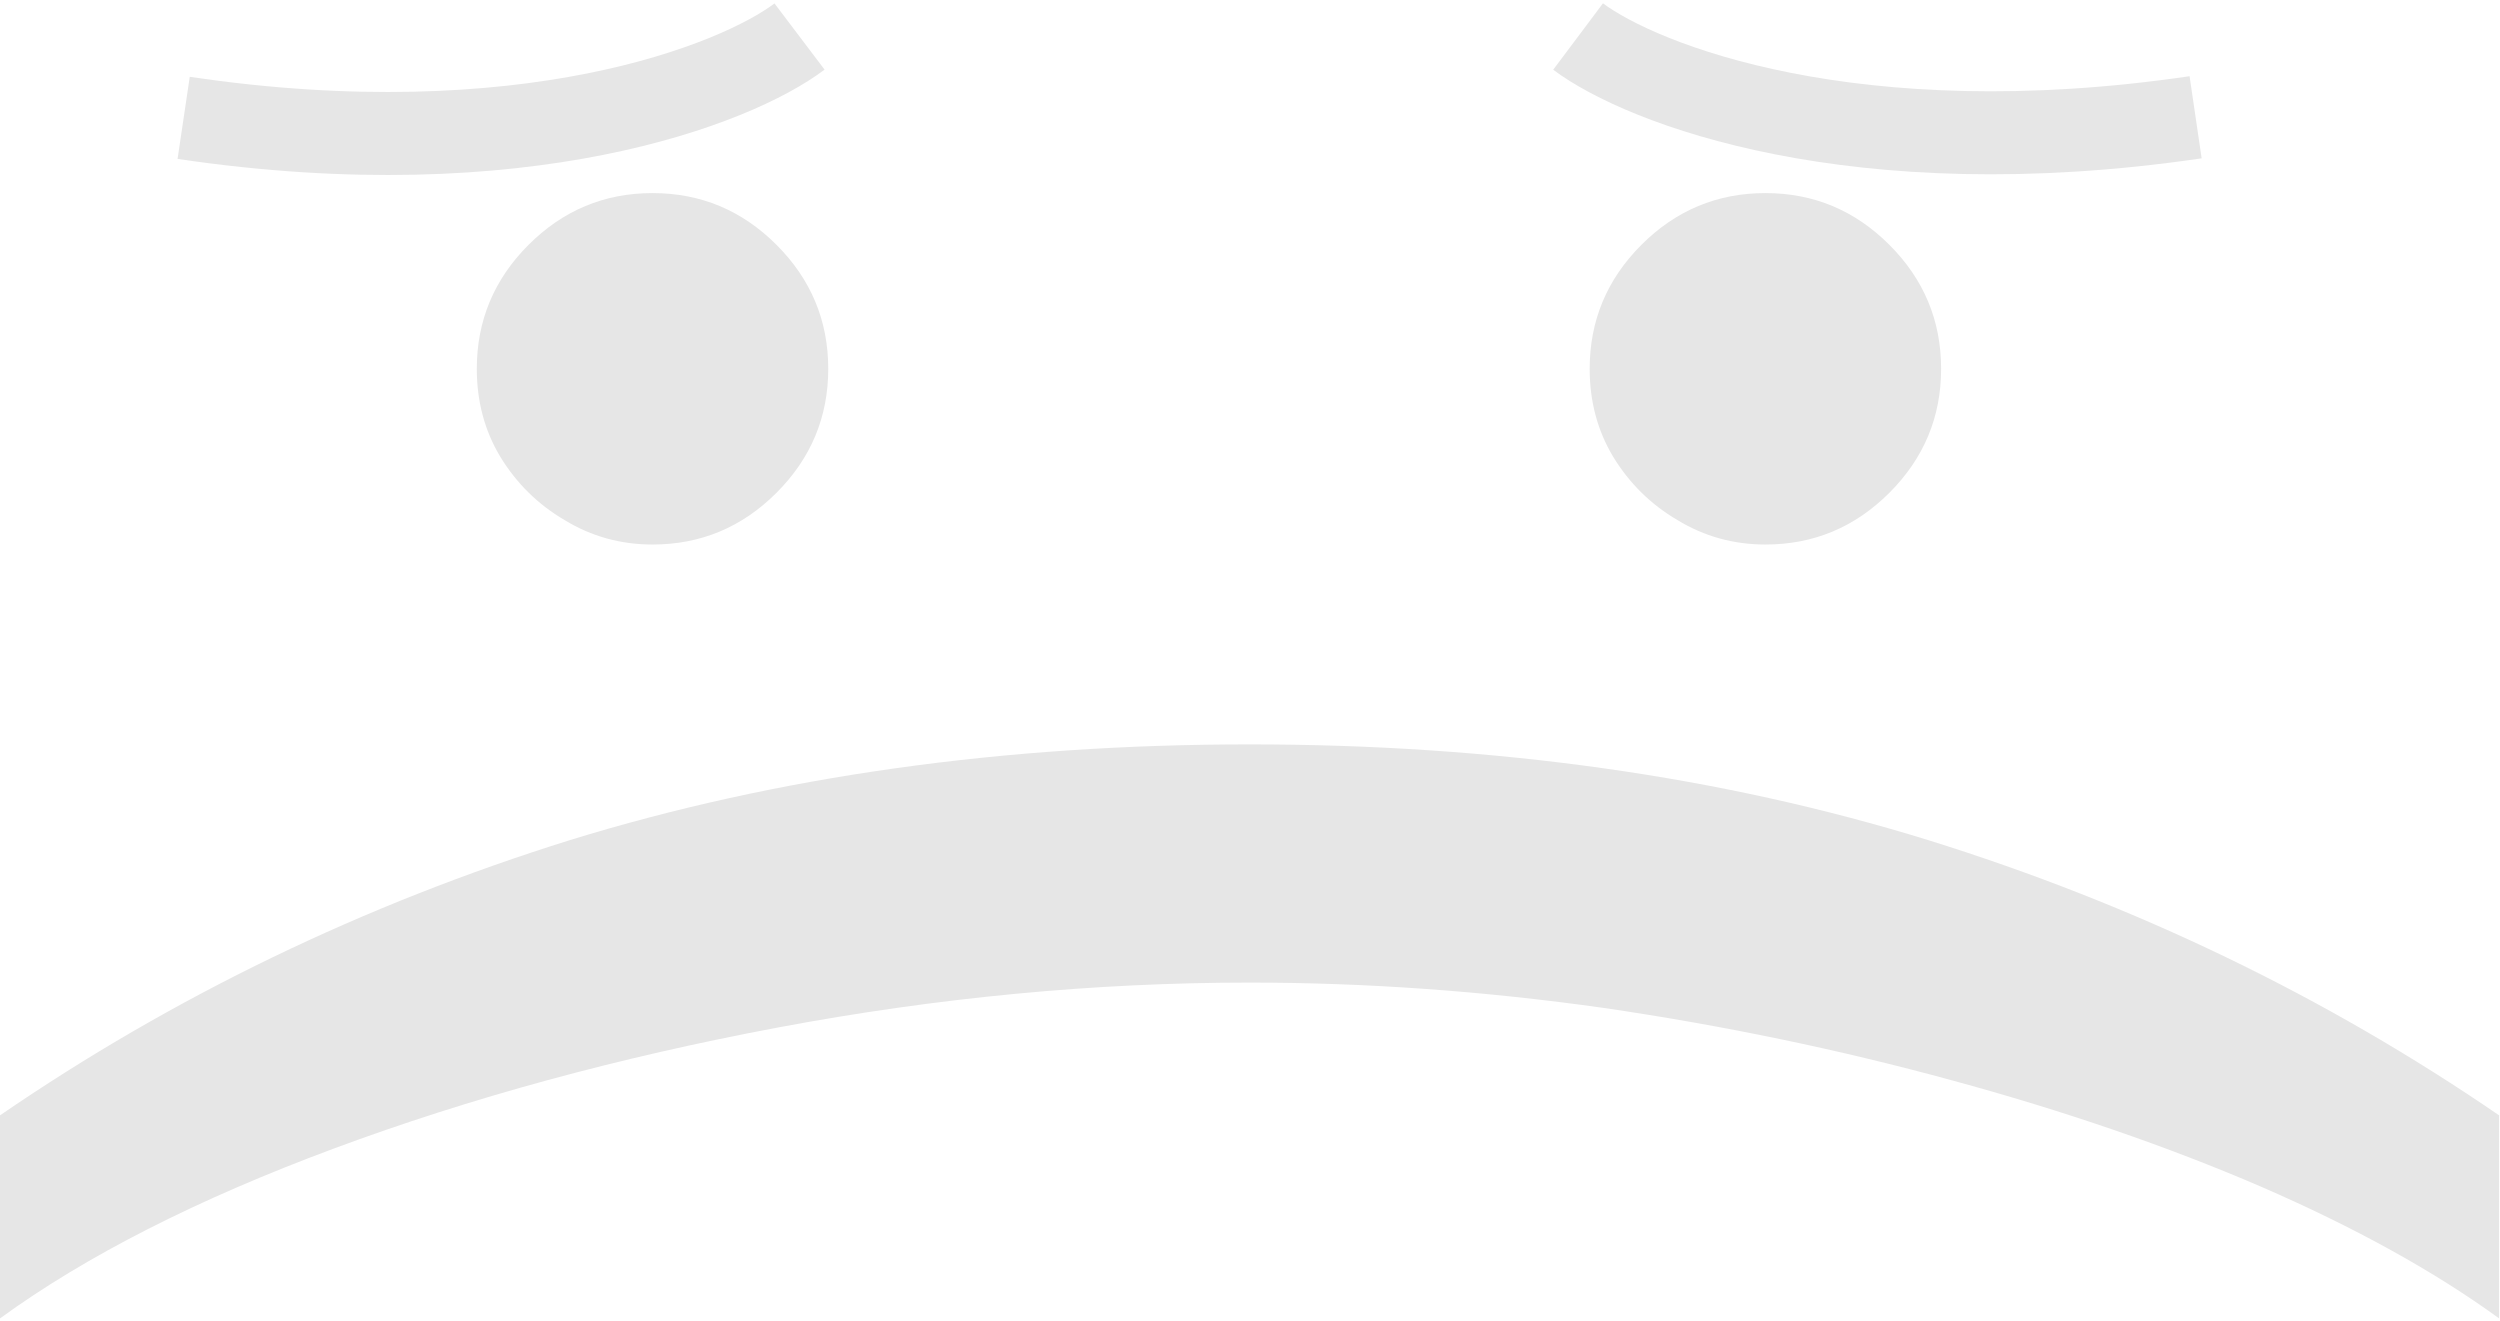 <svg width="753" height="398" viewBox="0 0 753 398" fill="none" xmlns="http://www.w3.org/2000/svg">
<path d="M143.613 111.085C143.613 96.58 148.808 84.132 159.197 73.743C169.586 63.354 182.034 58.159 196.54 58.159C211.045 58.159 223.493 63.354 233.882 73.743C244.271 84.132 249.466 96.58 249.466 111.085C249.466 125.591 244.271 138.038 233.882 148.428C223.493 158.817 211.045 164.011 196.54 164.011C186.934 164.011 178.113 161.561 170.077 156.661C162.04 151.956 155.571 145.585 150.67 137.548C145.966 129.707 143.613 120.886 143.613 111.085ZM478.812 111.085C478.812 96.58 484.007 84.132 494.396 73.743C504.785 63.354 517.233 58.159 531.738 58.159C546.244 58.159 558.692 63.354 569.081 73.743C579.47 84.132 584.665 96.58 584.665 111.085C584.665 125.591 579.47 138.038 569.081 148.428C558.692 158.817 546.244 164.011 531.738 164.011C522.133 164.011 513.312 161.561 505.275 156.661C497.238 151.956 490.77 145.585 485.869 137.548C481.165 129.707 478.812 120.886 478.812 111.085Z" fill="black" fill-opacity="0.1"/>
<path d="M376.363 224.21C450.46 224.21 518.578 233.815 580.717 253.026C643.052 272.432 700.389 300.071 752.727 335.943V397.102C733.321 382.989 709.406 369.757 680.983 357.408C652.756 345.254 621.686 334.571 587.774 325.358C554.058 316.145 519.166 308.892 483.098 303.599C447.03 298.503 411.452 295.955 376.363 295.955C329.71 295.955 282.371 300.463 234.345 309.48C186.319 318.497 141.724 330.651 100.559 345.94C59.395 361.23 25.875 378.284 0 397.102V335.943C52.338 300.071 109.577 272.432 171.716 253.026C234.051 233.815 302.267 224.21 376.363 224.21Z" fill="black" fill-opacity="0.1"/>
<path d="M55.318 35.5C157.718 50.7 221.651 25.5 240.818 11" stroke="black" stroke-opacity="0.1" stroke-width="25"/>
<path d="M661.318 35.324C558.642 50.414 494.536 25.396 475.318 11" stroke="black" stroke-opacity="0.1" stroke-width="25"/>
</svg>
